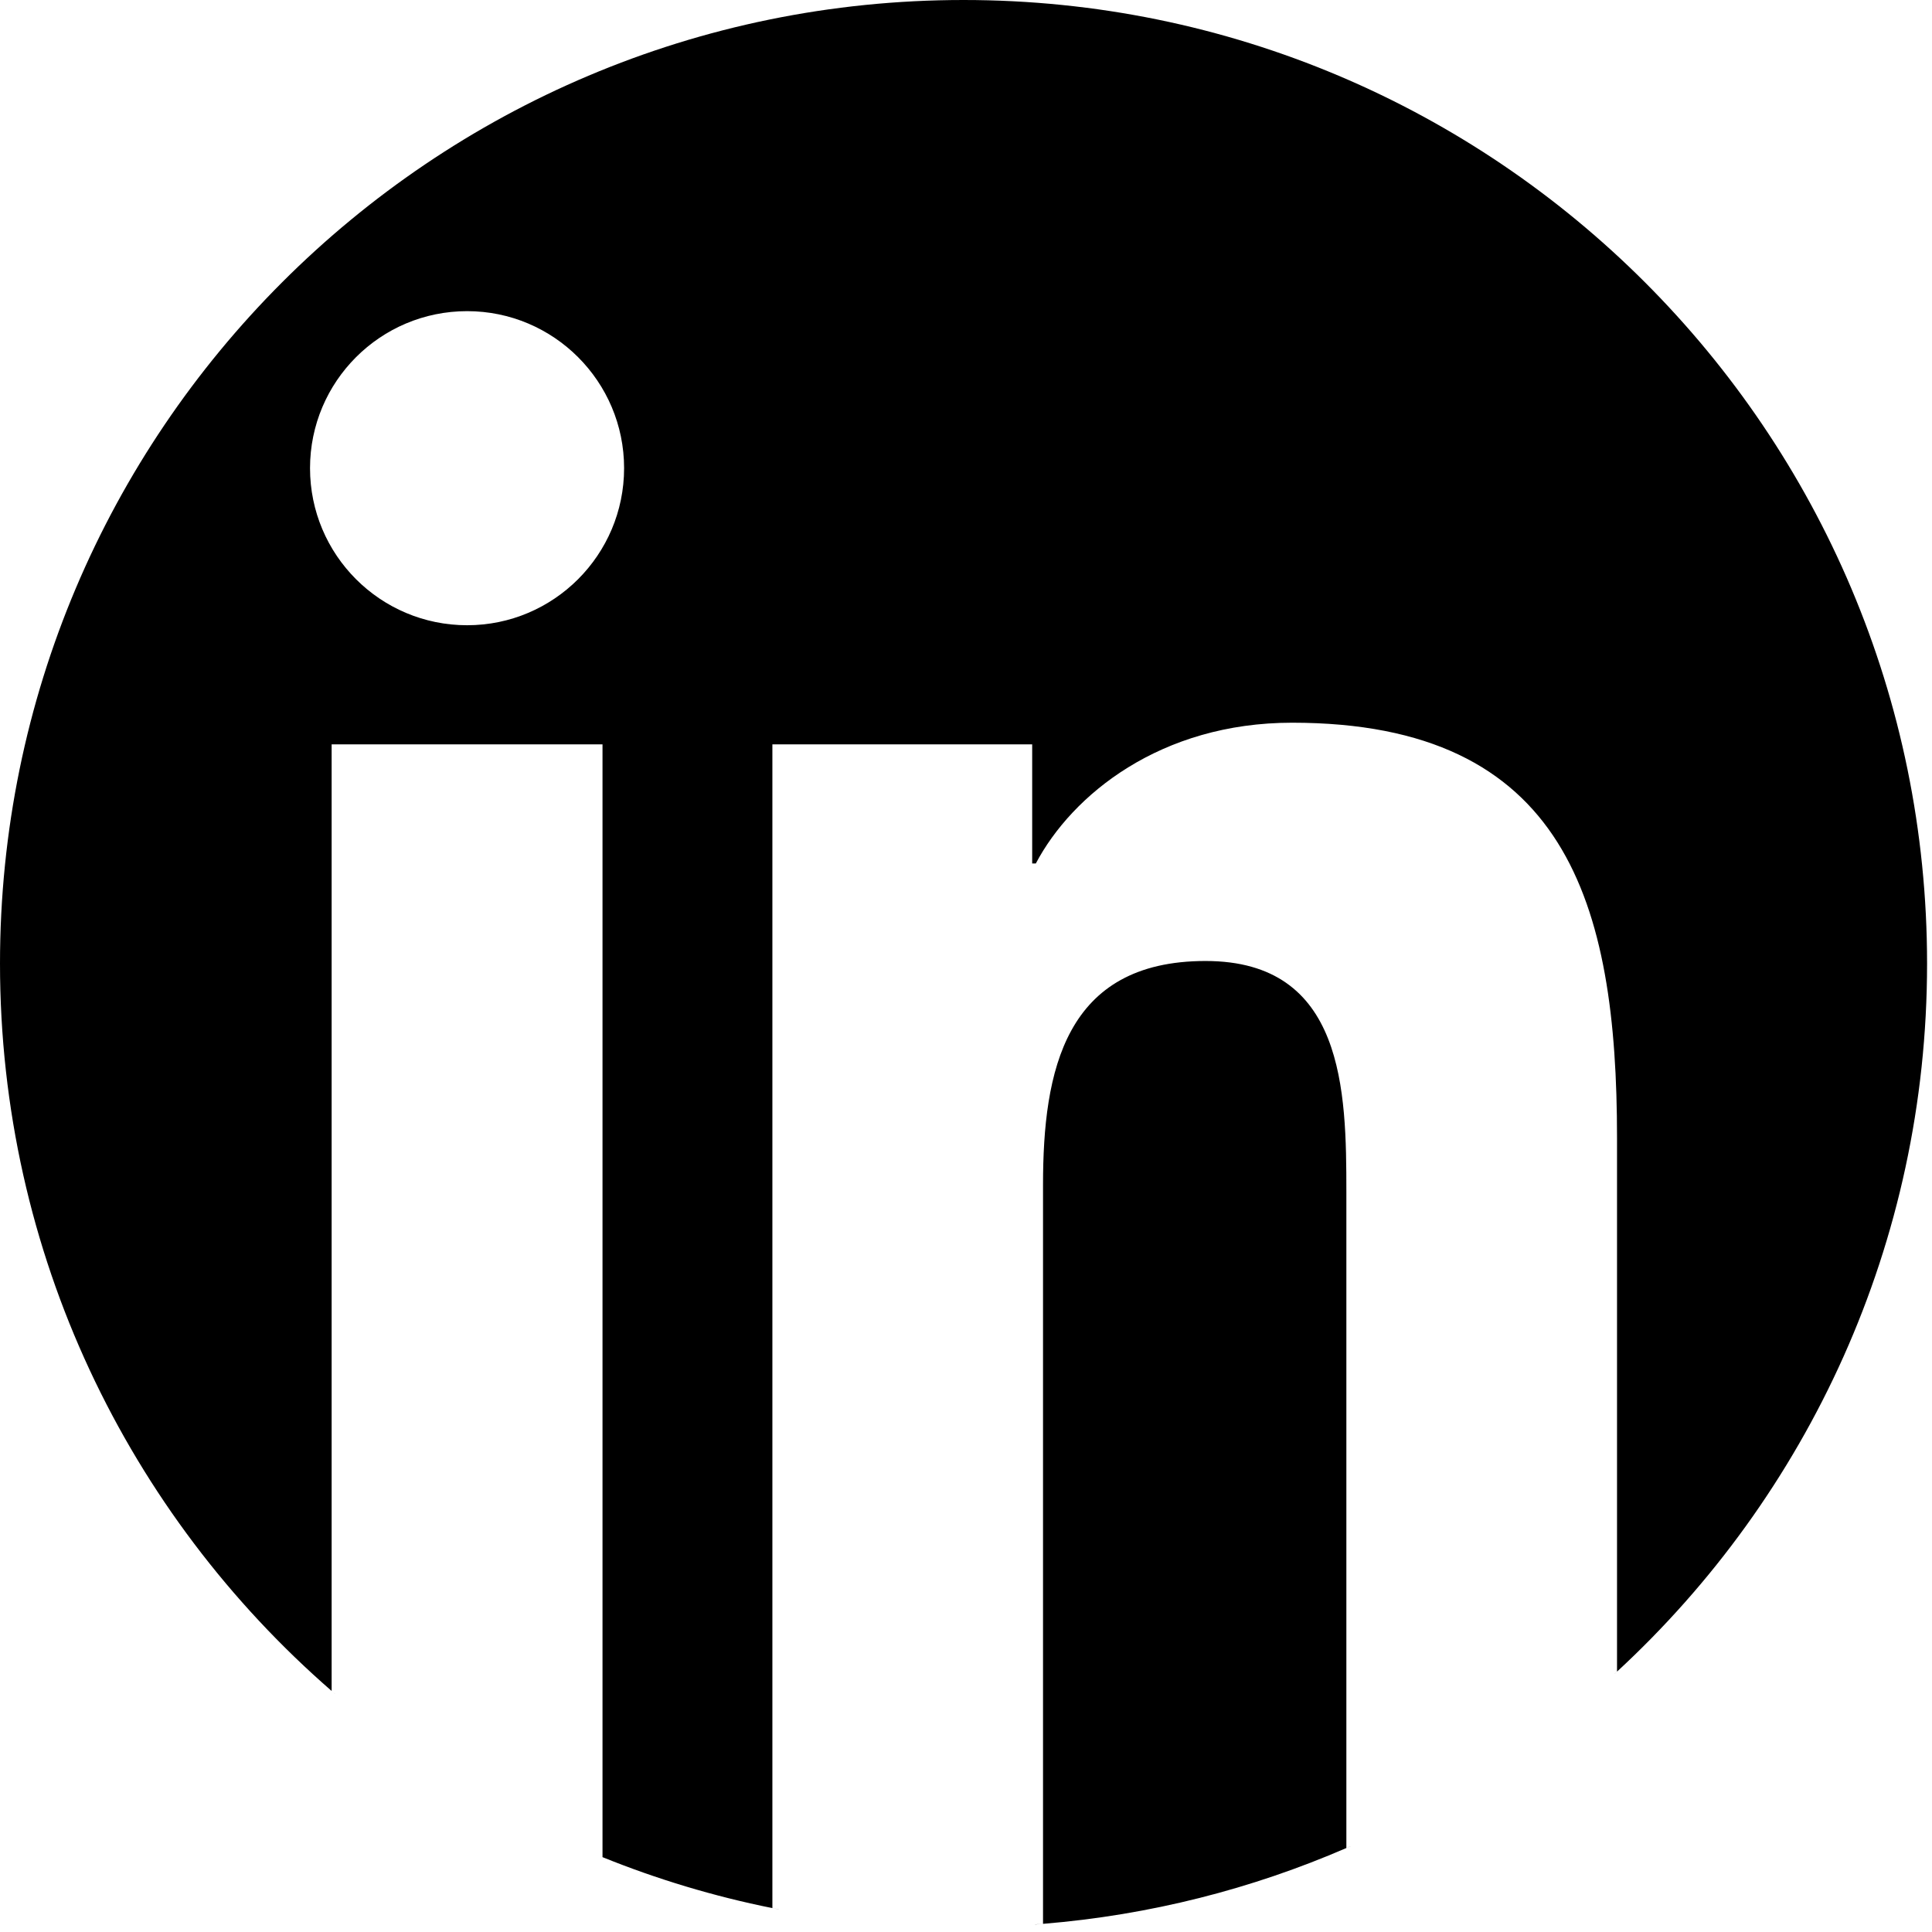 <svg width="98" height="98" viewBox="0 0 98 98" fill="none" xmlns="http://www.w3.org/2000/svg">
<path fill-rule="evenodd" clip-rule="evenodd" d="M0 48.875C0 21.882 21.882 0 48.875 0C75.868 0 97.75 21.882 97.75 48.875C97.75 63.076 91.694 75.862 82.023 84.792V57.718C82.023 45.815 79.455 36.659 65.542 36.659C58.857 36.659 54.377 40.323 52.542 43.799H52.357V37.758H39.179V96.788C36.2 96.189 33.318 95.318 30.562 94.203V37.758H16.822V85.773C6.516 76.812 0 63.605 0 48.875ZM16.822 85.773C16.822 85.773 16.89 85.831 17 85.925V85.927C16.941 85.876 16.881 85.824 16.822 85.773ZM30.562 94.203L30.5 94.178V94.178L30.562 94.203ZM39.179 96.788C39.179 96.788 39.299 96.811 39.5 96.848V96.852C39.444 96.841 39.389 96.83 39.333 96.819C39.282 96.809 39.23 96.799 39.179 96.788ZM81.896 84.908C81.939 84.87 81.981 84.831 82.023 84.792C82.023 84.792 81.977 84.833 81.894 84.907C81.895 84.907 81.895 84.908 81.896 84.908ZM68.5 93.646V93.65C68.431 93.68 68.363 93.71 68.294 93.74C68.294 93.74 68.369 93.706 68.5 93.646ZM52.907 97.586V60.096C52.907 54.33 54.006 48.746 61.152 48.746C68.199 48.746 68.294 55.34 68.294 60.467V93.74C63.513 95.812 58.336 97.143 52.907 97.586ZM52.907 97.586C52.851 97.591 52.795 97.595 52.74 97.599C52.66 97.606 52.58 97.612 52.5 97.618V97.613C52.752 97.597 52.907 97.586 52.907 97.586ZM15.726 23.747C15.726 28.145 19.291 31.715 23.695 31.715C28.086 31.715 31.657 28.146 31.657 23.747C31.657 19.353 28.087 15.783 23.695 15.783C19.291 15.783 15.727 19.353 15.726 23.747Z" fill="black"/>
</svg>
